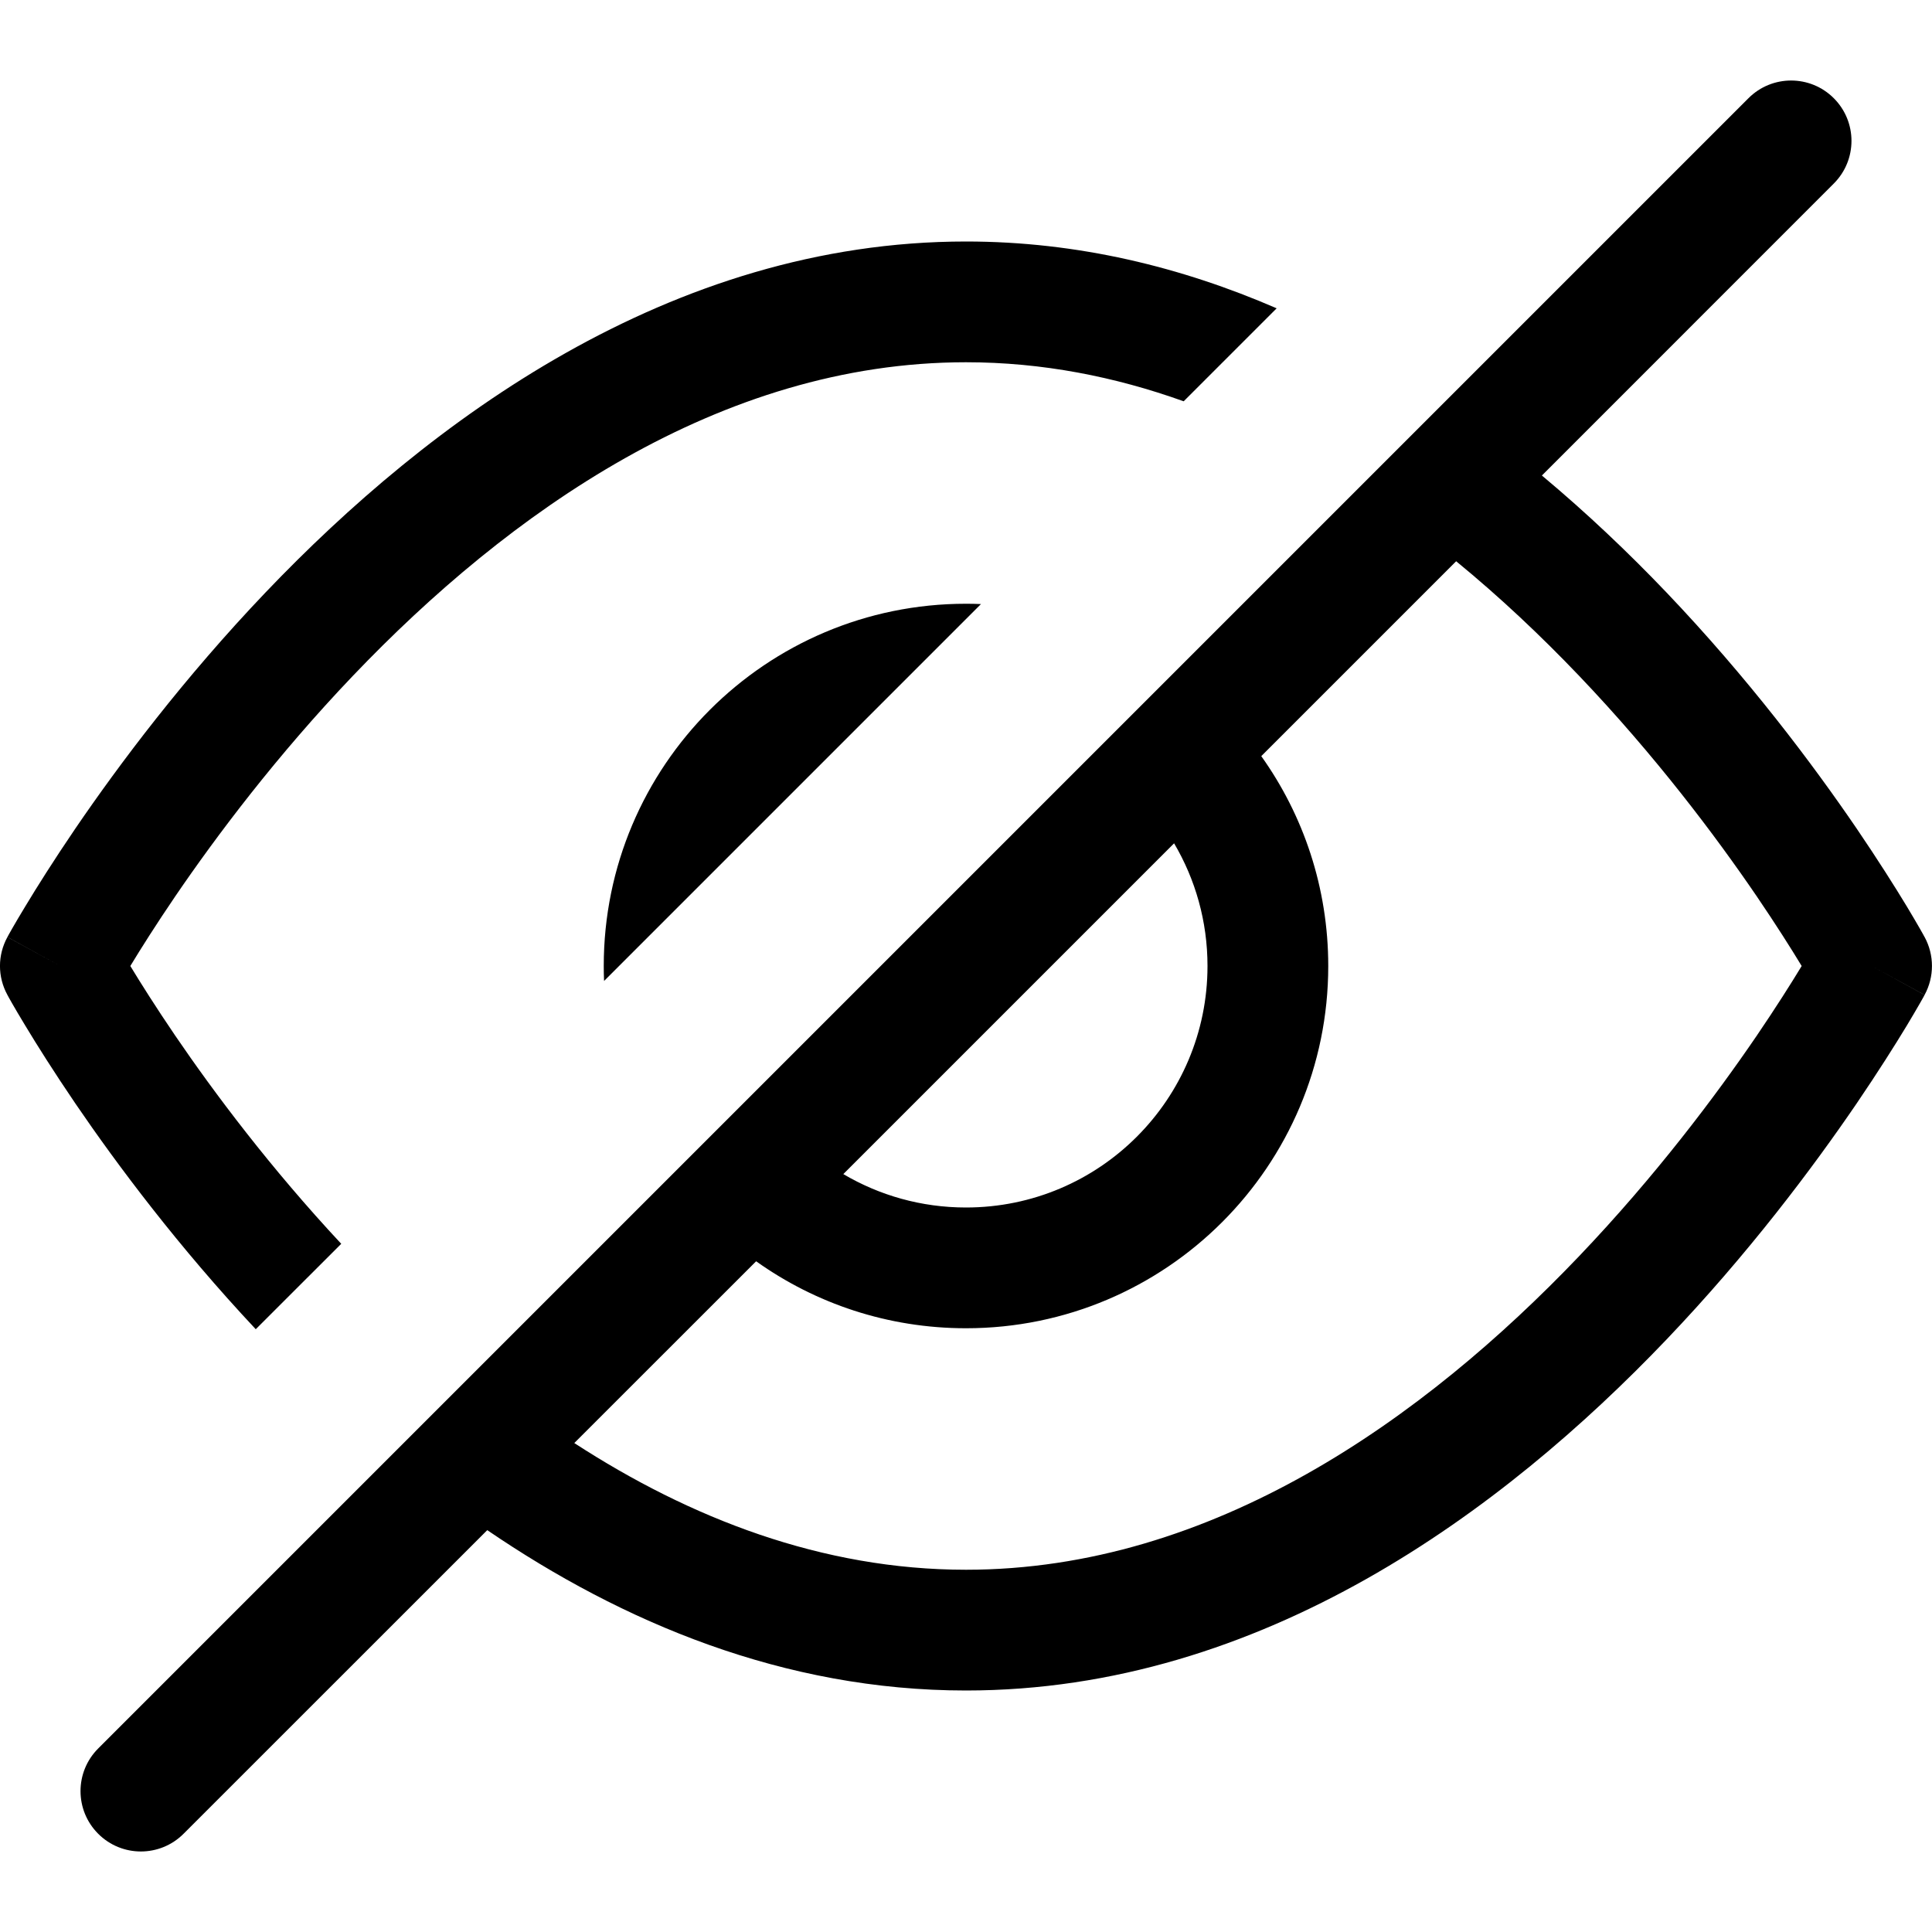 <svg xmlns="http://www.w3.org/2000/svg" viewBox="0 0 24 24"><path fill="currentColor" fill-rule="evenodd" d="M22.78 2.28C23.073 1.987 23.073 1.513 22.78 1.22C22.487 0.927 22.013 0.927 21.72 1.22L1.22 21.72C0.927 22.013 0.927 22.487 1.22 22.78C1.513 23.073 1.987 23.073 2.28 22.78L6.053 19.008C7.73 20.152 9.736 21 12 21C15.683 21 18.681 18.757 20.699 16.643C21.719 15.575 22.517 14.509 23.061 13.712C23.333 13.312 23.543 12.978 23.686 12.742C23.757 12.624 23.811 12.531 23.849 12.465C23.867 12.433 23.882 12.407 23.892 12.389L23.903 12.368L23.907 12.362L23.908 12.36C23.908 12.36 23.908 12.359 23.25 12L23.908 12.359C24.03 12.135 24.03 11.864 23.908 11.64L23.907 11.638L23.903 11.632L23.892 11.611C23.882 11.593 23.867 11.567 23.849 11.535C23.811 11.469 23.757 11.376 23.686 11.258C23.543 11.022 23.333 10.688 23.061 10.288C22.517 9.491 21.719 8.426 20.699 7.357C20.235 6.871 19.718 6.378 19.154 5.907L22.78 2.28ZM18.089 6.972L15.668 9.393C16.192 10.128 16.5 11.028 16.5 12C16.5 14.485 14.485 16.5 12 16.5C11.028 16.5 10.128 16.192 9.393 15.668L7.134 17.926C8.571 18.859 10.211 19.5 12 19.5C15.067 19.5 17.694 17.618 19.614 15.607C20.563 14.613 21.311 13.616 21.822 12.867C22.064 12.511 22.252 12.213 22.381 12C22.252 11.787 22.064 11.489 21.822 11.133C21.311 10.384 20.563 9.387 19.614 8.393C19.146 7.903 18.637 7.421 18.089 6.972ZM10.476 14.585C10.923 14.849 11.444 15 12 15C13.657 15 15 13.657 15 12C15 11.444 14.849 10.923 14.585 10.476L10.476 14.585ZM23.908 11.64L23.25 12C23.908 11.641 23.908 11.64 23.908 11.64Z" clip-rule="evenodd"/><path fill="currentColor" d="M12 3C13.389 3 14.681 3.319 15.859 3.83L14.704 4.985C13.85 4.679 12.946 4.5 12 4.5 8.933 4.5 6.306 6.382 4.386 8.393 3.437 9.387 2.689 10.384 2.178 11.133 1.936 11.489 1.748 11.787 1.619 12 1.748 12.213 1.936 12.511 2.178 12.867 2.662 13.577 3.36 14.509 4.239 15.451L3.177 16.512C2.217 15.488 1.46 14.476.939 13.712.667 13.312.457 12.978.315 12.742.243 12.624.189 12.531.151 12.465.133 12.433.118 12.407.108 12.389L.097 12.368.093 12.362.092 12.359C-.031 12.135-.031 11.865.092 11.641L.75 12C.092 11.641.092 11.64.092 11.64L.093 11.638.097 11.632.108 11.611C.118 11.593.133 11.567.151 11.535.189 11.469.243 11.376.315 11.258.457 11.022.667 10.688.939 10.288 1.483 9.491 2.281 8.426 3.301 7.357 5.319 5.243 8.317 3 12 3zM12 7.5C12.062 7.5 12.124 7.501 12.186 7.504L7.504 12.186C7.501 12.124 7.5 12.062 7.5 12 7.5 9.515 9.515 7.5 12 7.5z"/></svg>